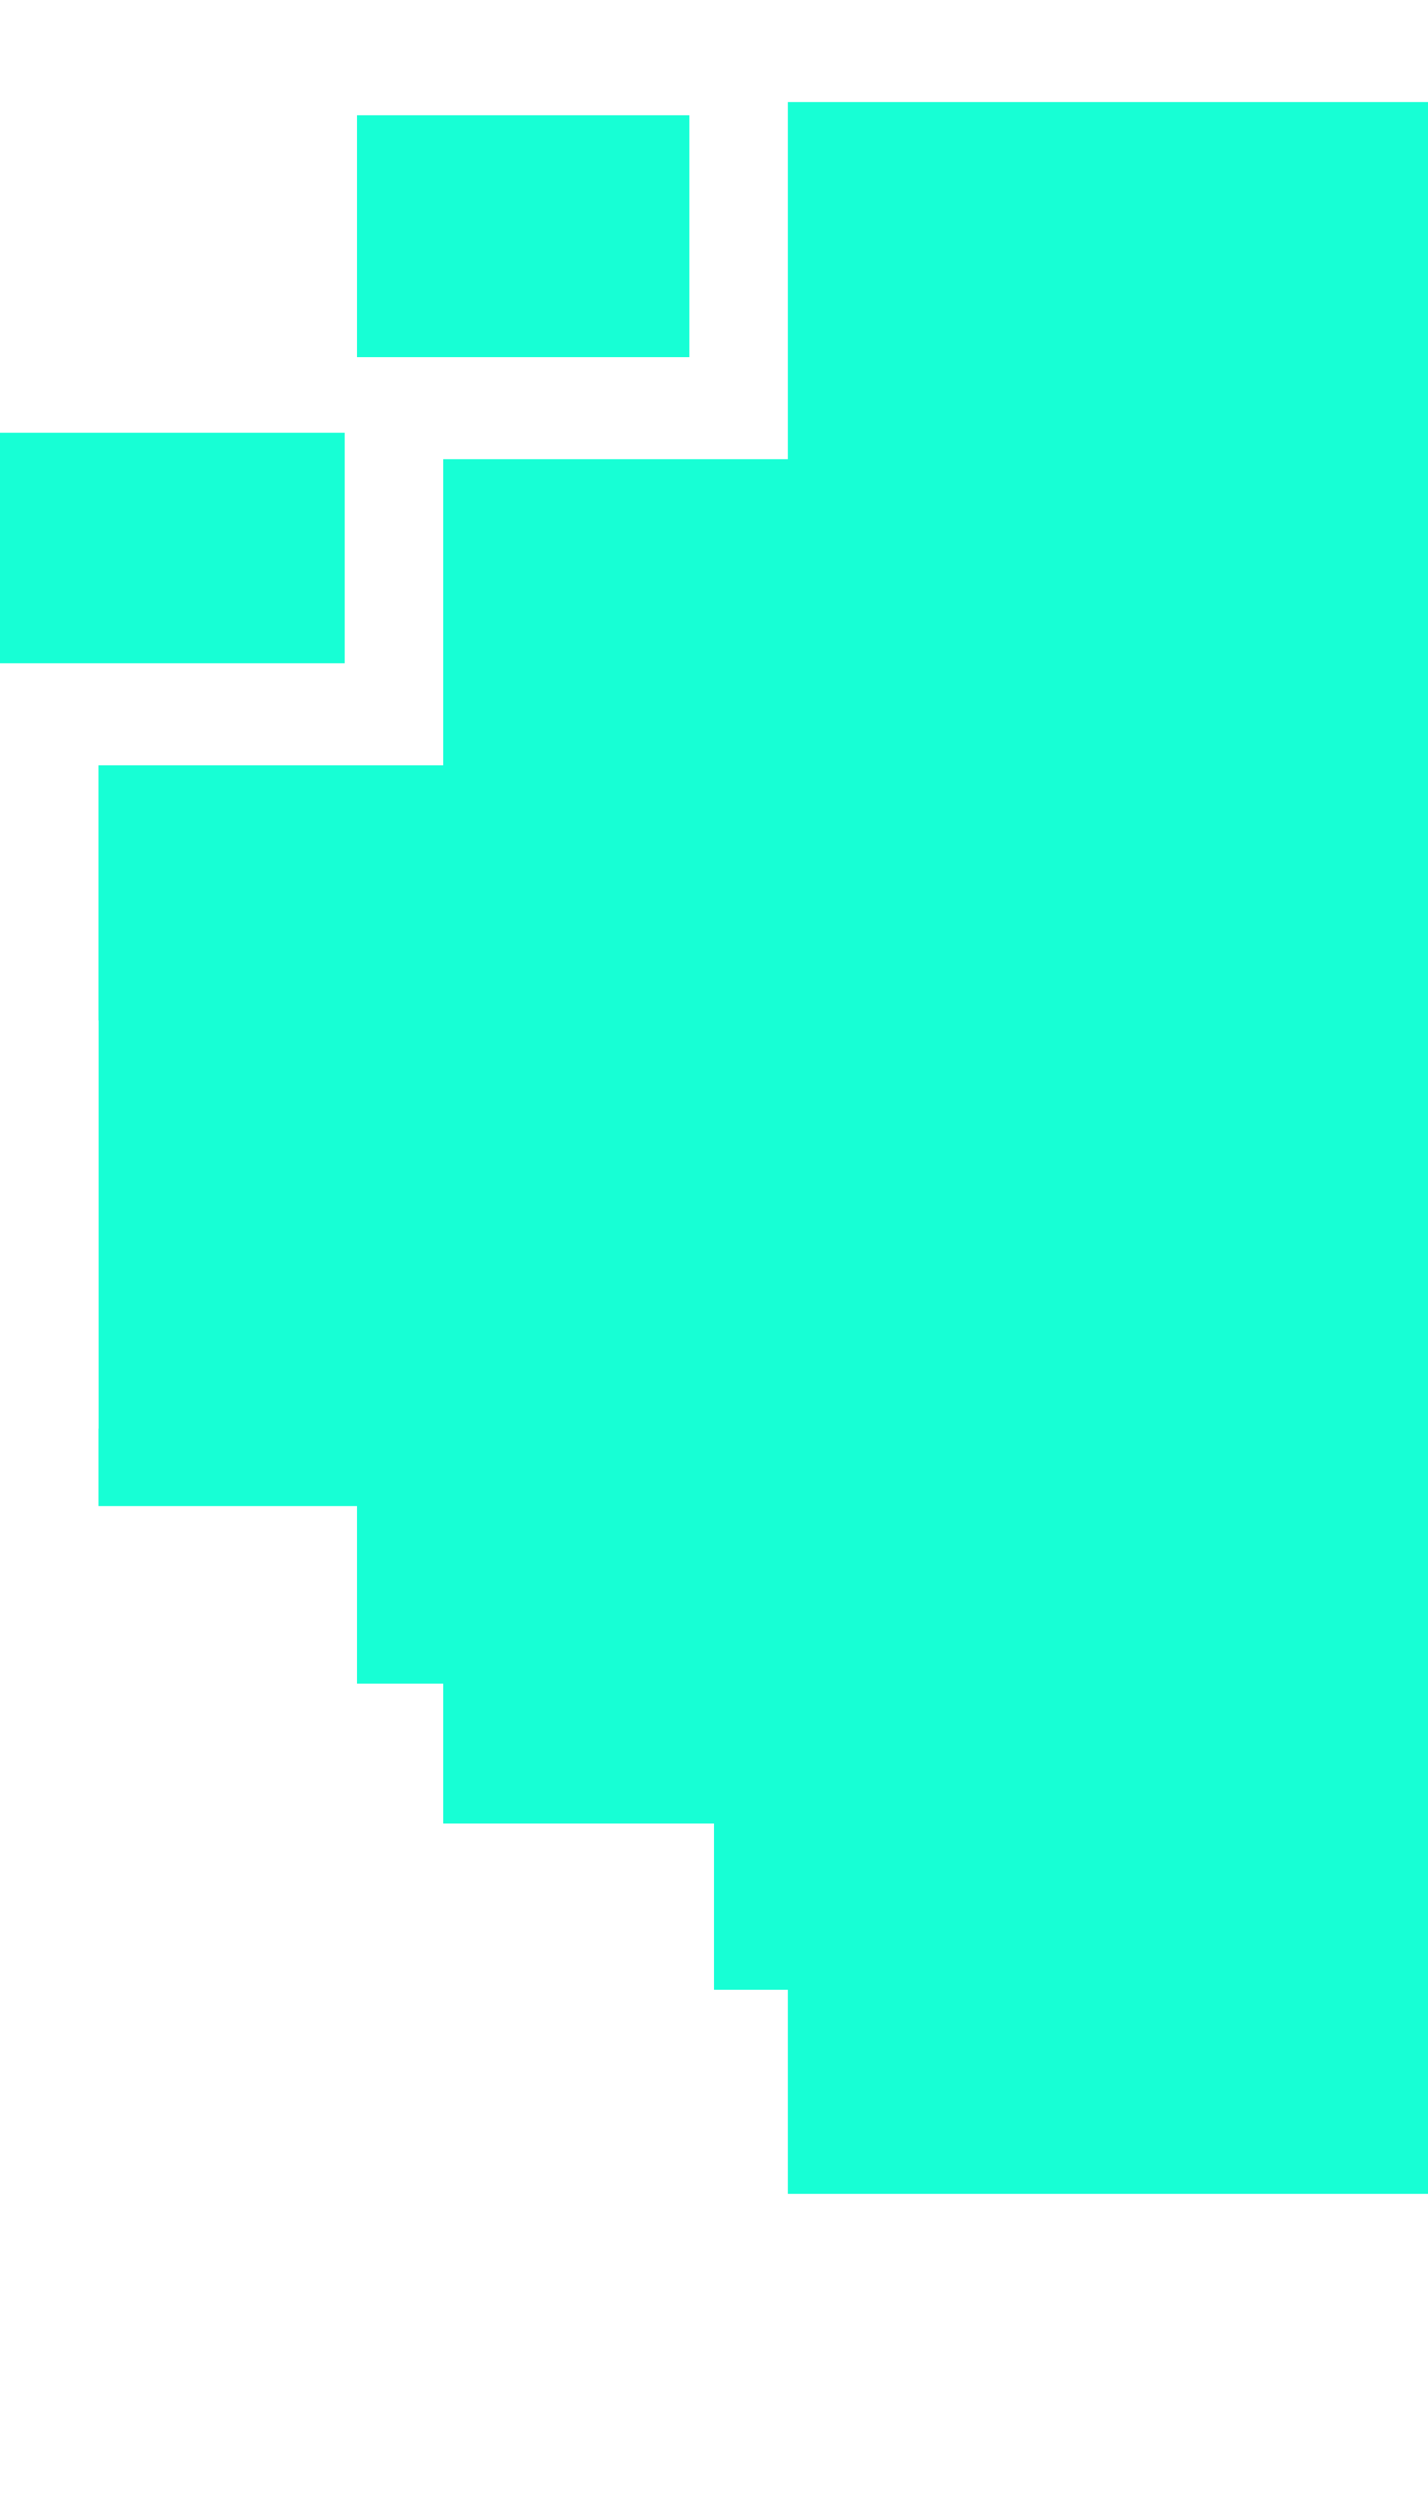 <svg viewBox="0 0 28 49" fill="none" xmlns="http://www.w3.org/2000/svg">
<g filter="url(#filter0_i_556_12933)">
<path d="M0 14.482V29H28V1H14V8.259H7V14.482H0Z" fill="#17FFD5"/>
<path d="M0 35.519V21H28V49H14V41.741H7V35.519H0Z" fill="#17FFD5"/>
</g>
<path fill-rule="evenodd" clip-rule="evenodd" d="M13.517 0H28V2H15.448V9H8.69V15H1.931V28H0V13H6.759V7H13.517V0Z" fill="white"/>
<path fill-rule="evenodd" clip-rule="evenodd" d="M13.517 48H28V46H15.448V39H8.69V33H1.931V20H0V35H6.759V41H13.517V48Z" fill="white"/>
<defs>
<filter id="filter0_i_556_12933" x="0" y="1" width="28" height="48" filterUnits="userSpaceOnUse" color-interpolation-filters="sRGB">
<feFlood flood-opacity="0" result="BackgroundImageFix"/>
<feBlend mode="normal" in="SourceGraphic" in2="BackgroundImageFix" result="shape"/>
<feColorMatrix in="SourceAlpha" type="matrix" values="0 0 0 0 0 0 0 0 0 0 0 0 0 0 0 0 0 0 127 0" result="hardAlpha"/>
<feOffset dy="-6"/>
<feComposite in2="hardAlpha" operator="arithmetic" k2="-1" k3="1"/>
<feColorMatrix type="matrix" values="0 0 0 0 0 0 0 0 0 0 0 0 0 0 0 0 0 0 0.25 0"/>
<feBlend mode="normal" in2="shape" result="effect1_innerShadow_556_12933"/>
</filter>
</defs>
</svg>
